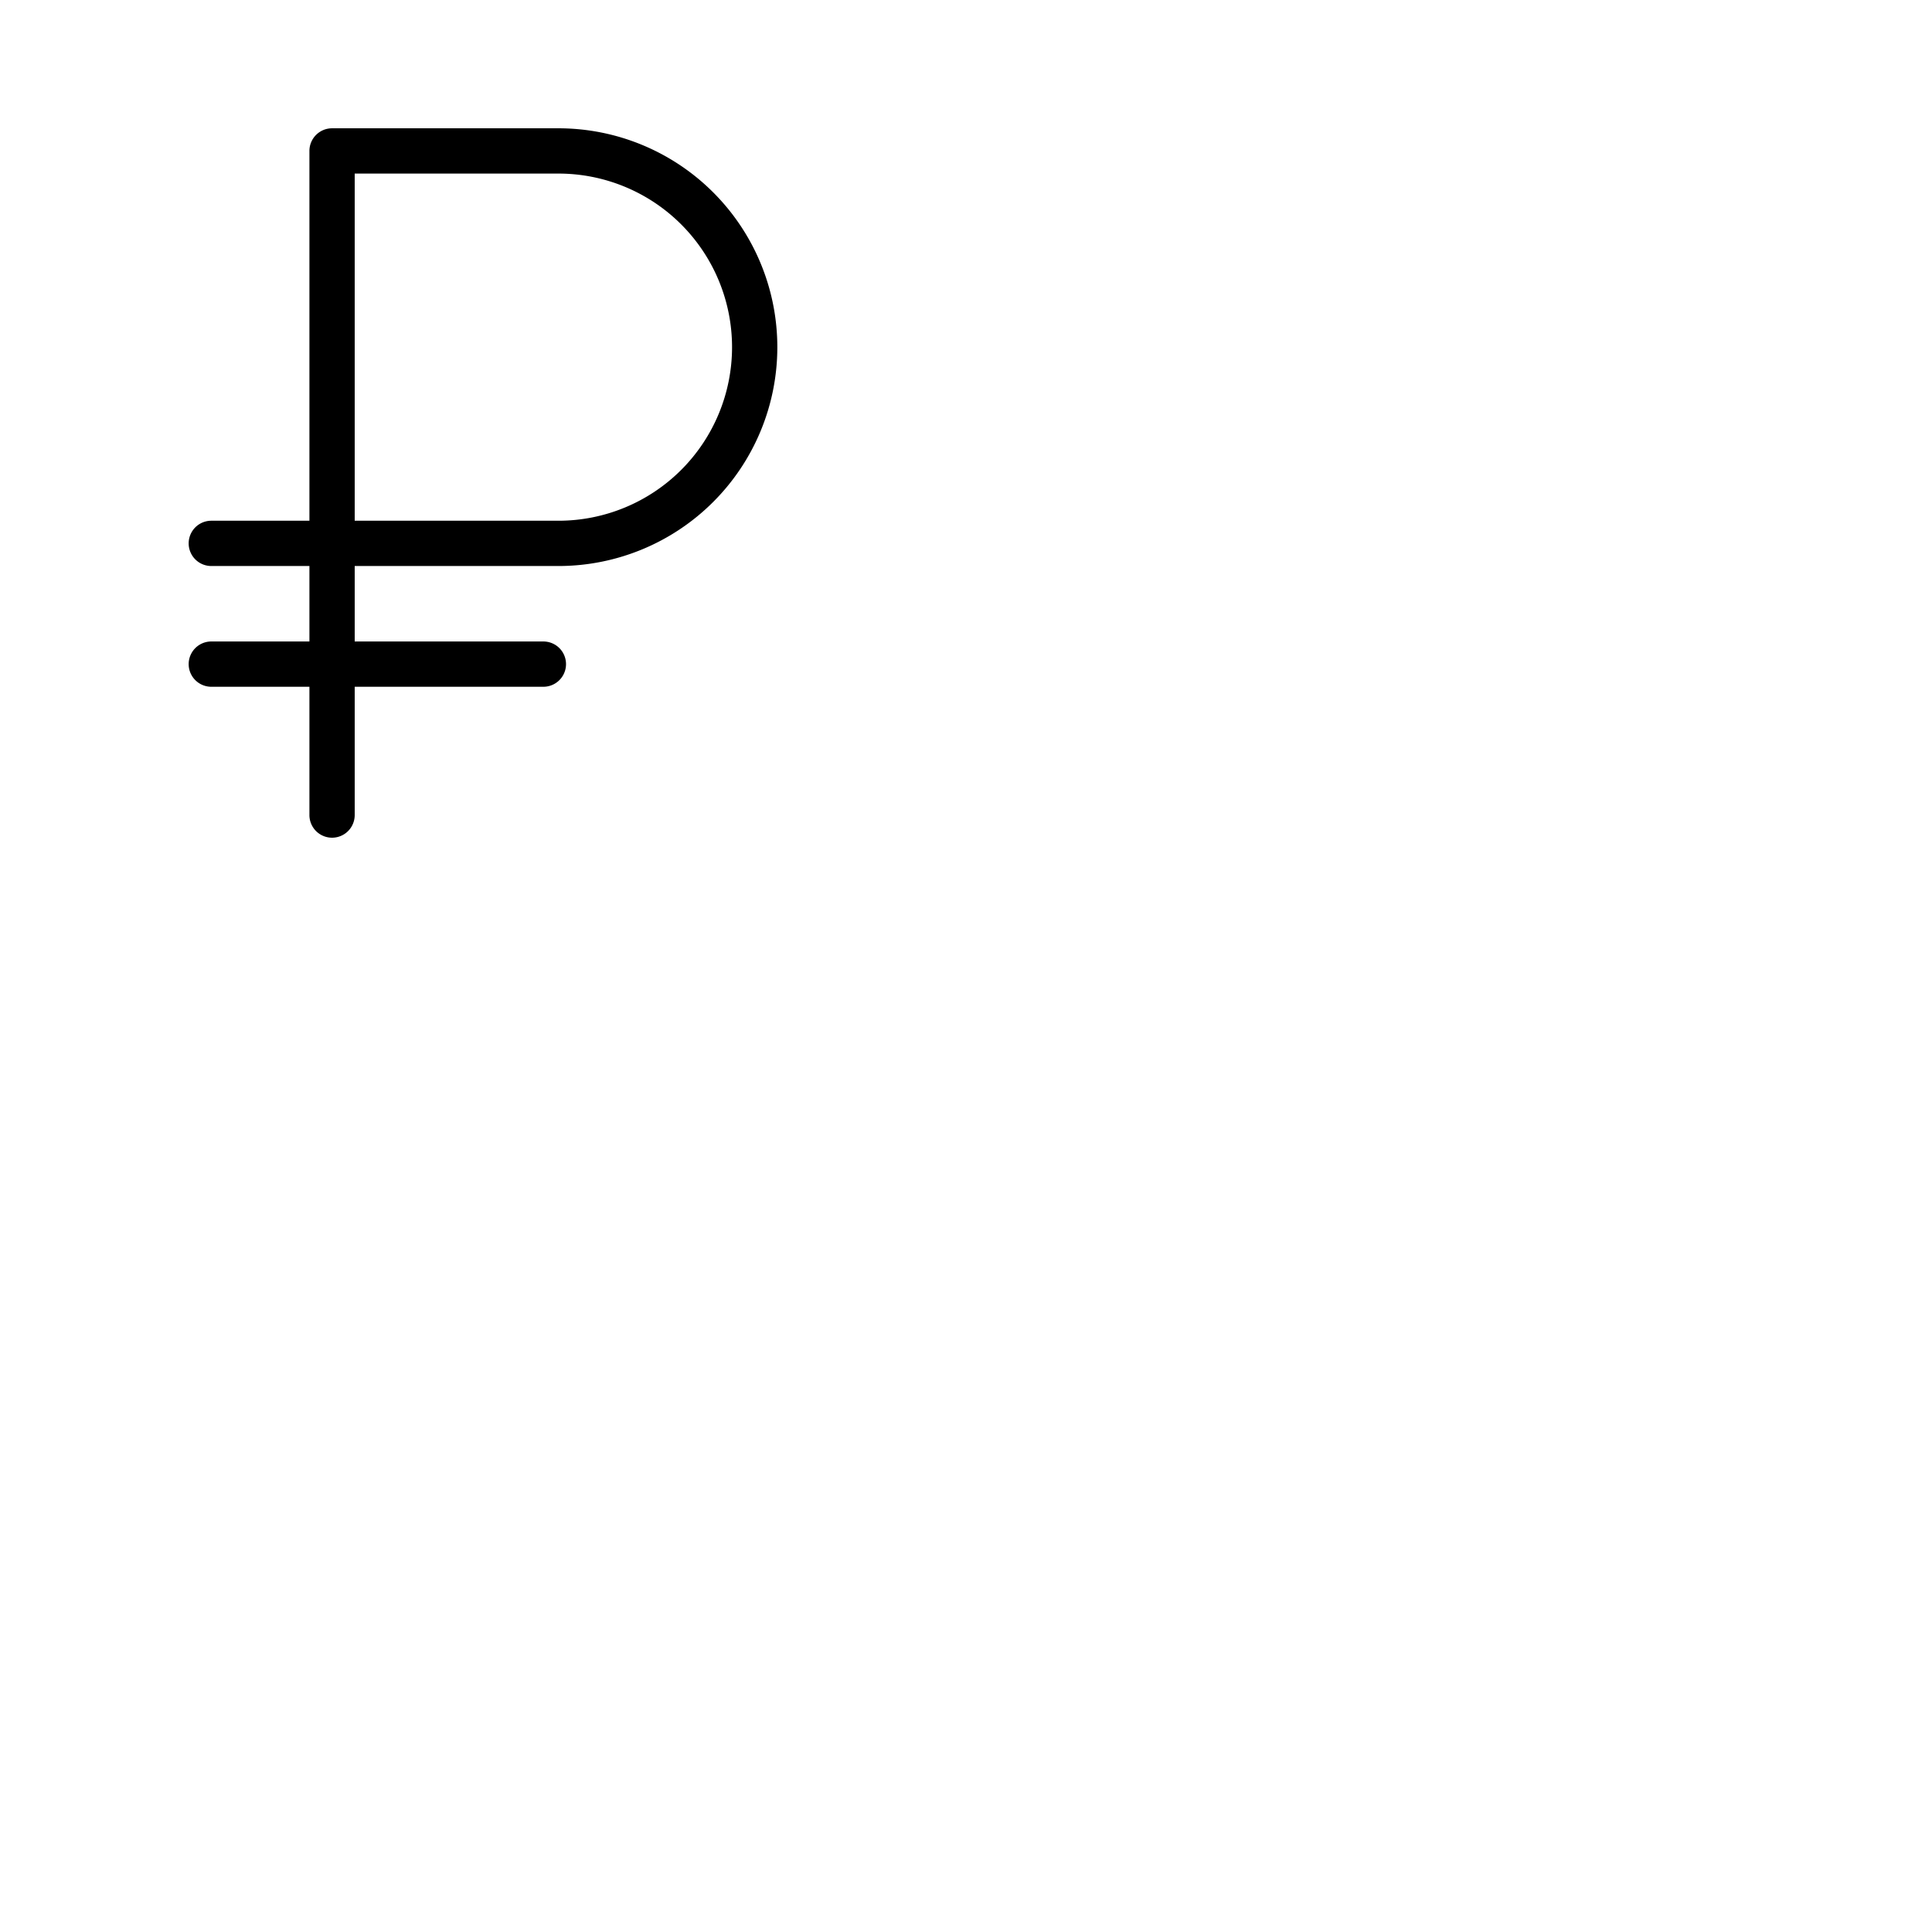 <svg xmlns="http://www.w3.org/2000/svg" version="1.1" viewBox="0 0 512 512" fill="currentColor"><path fill="currentColor" d="M148 150a58 58 0 0 0 0-116H88a6 6 0 0 0-6 6v98H56a6 6 0 0 0 0 12h26v20H56a6 6 0 0 0 0 12h26v34a6 6 0 0 0 12 0v-34h50a6 6 0 0 0 0-12H94v-20ZM94 46h54a46 46 0 0 1 0 92H94Z"/></svg>